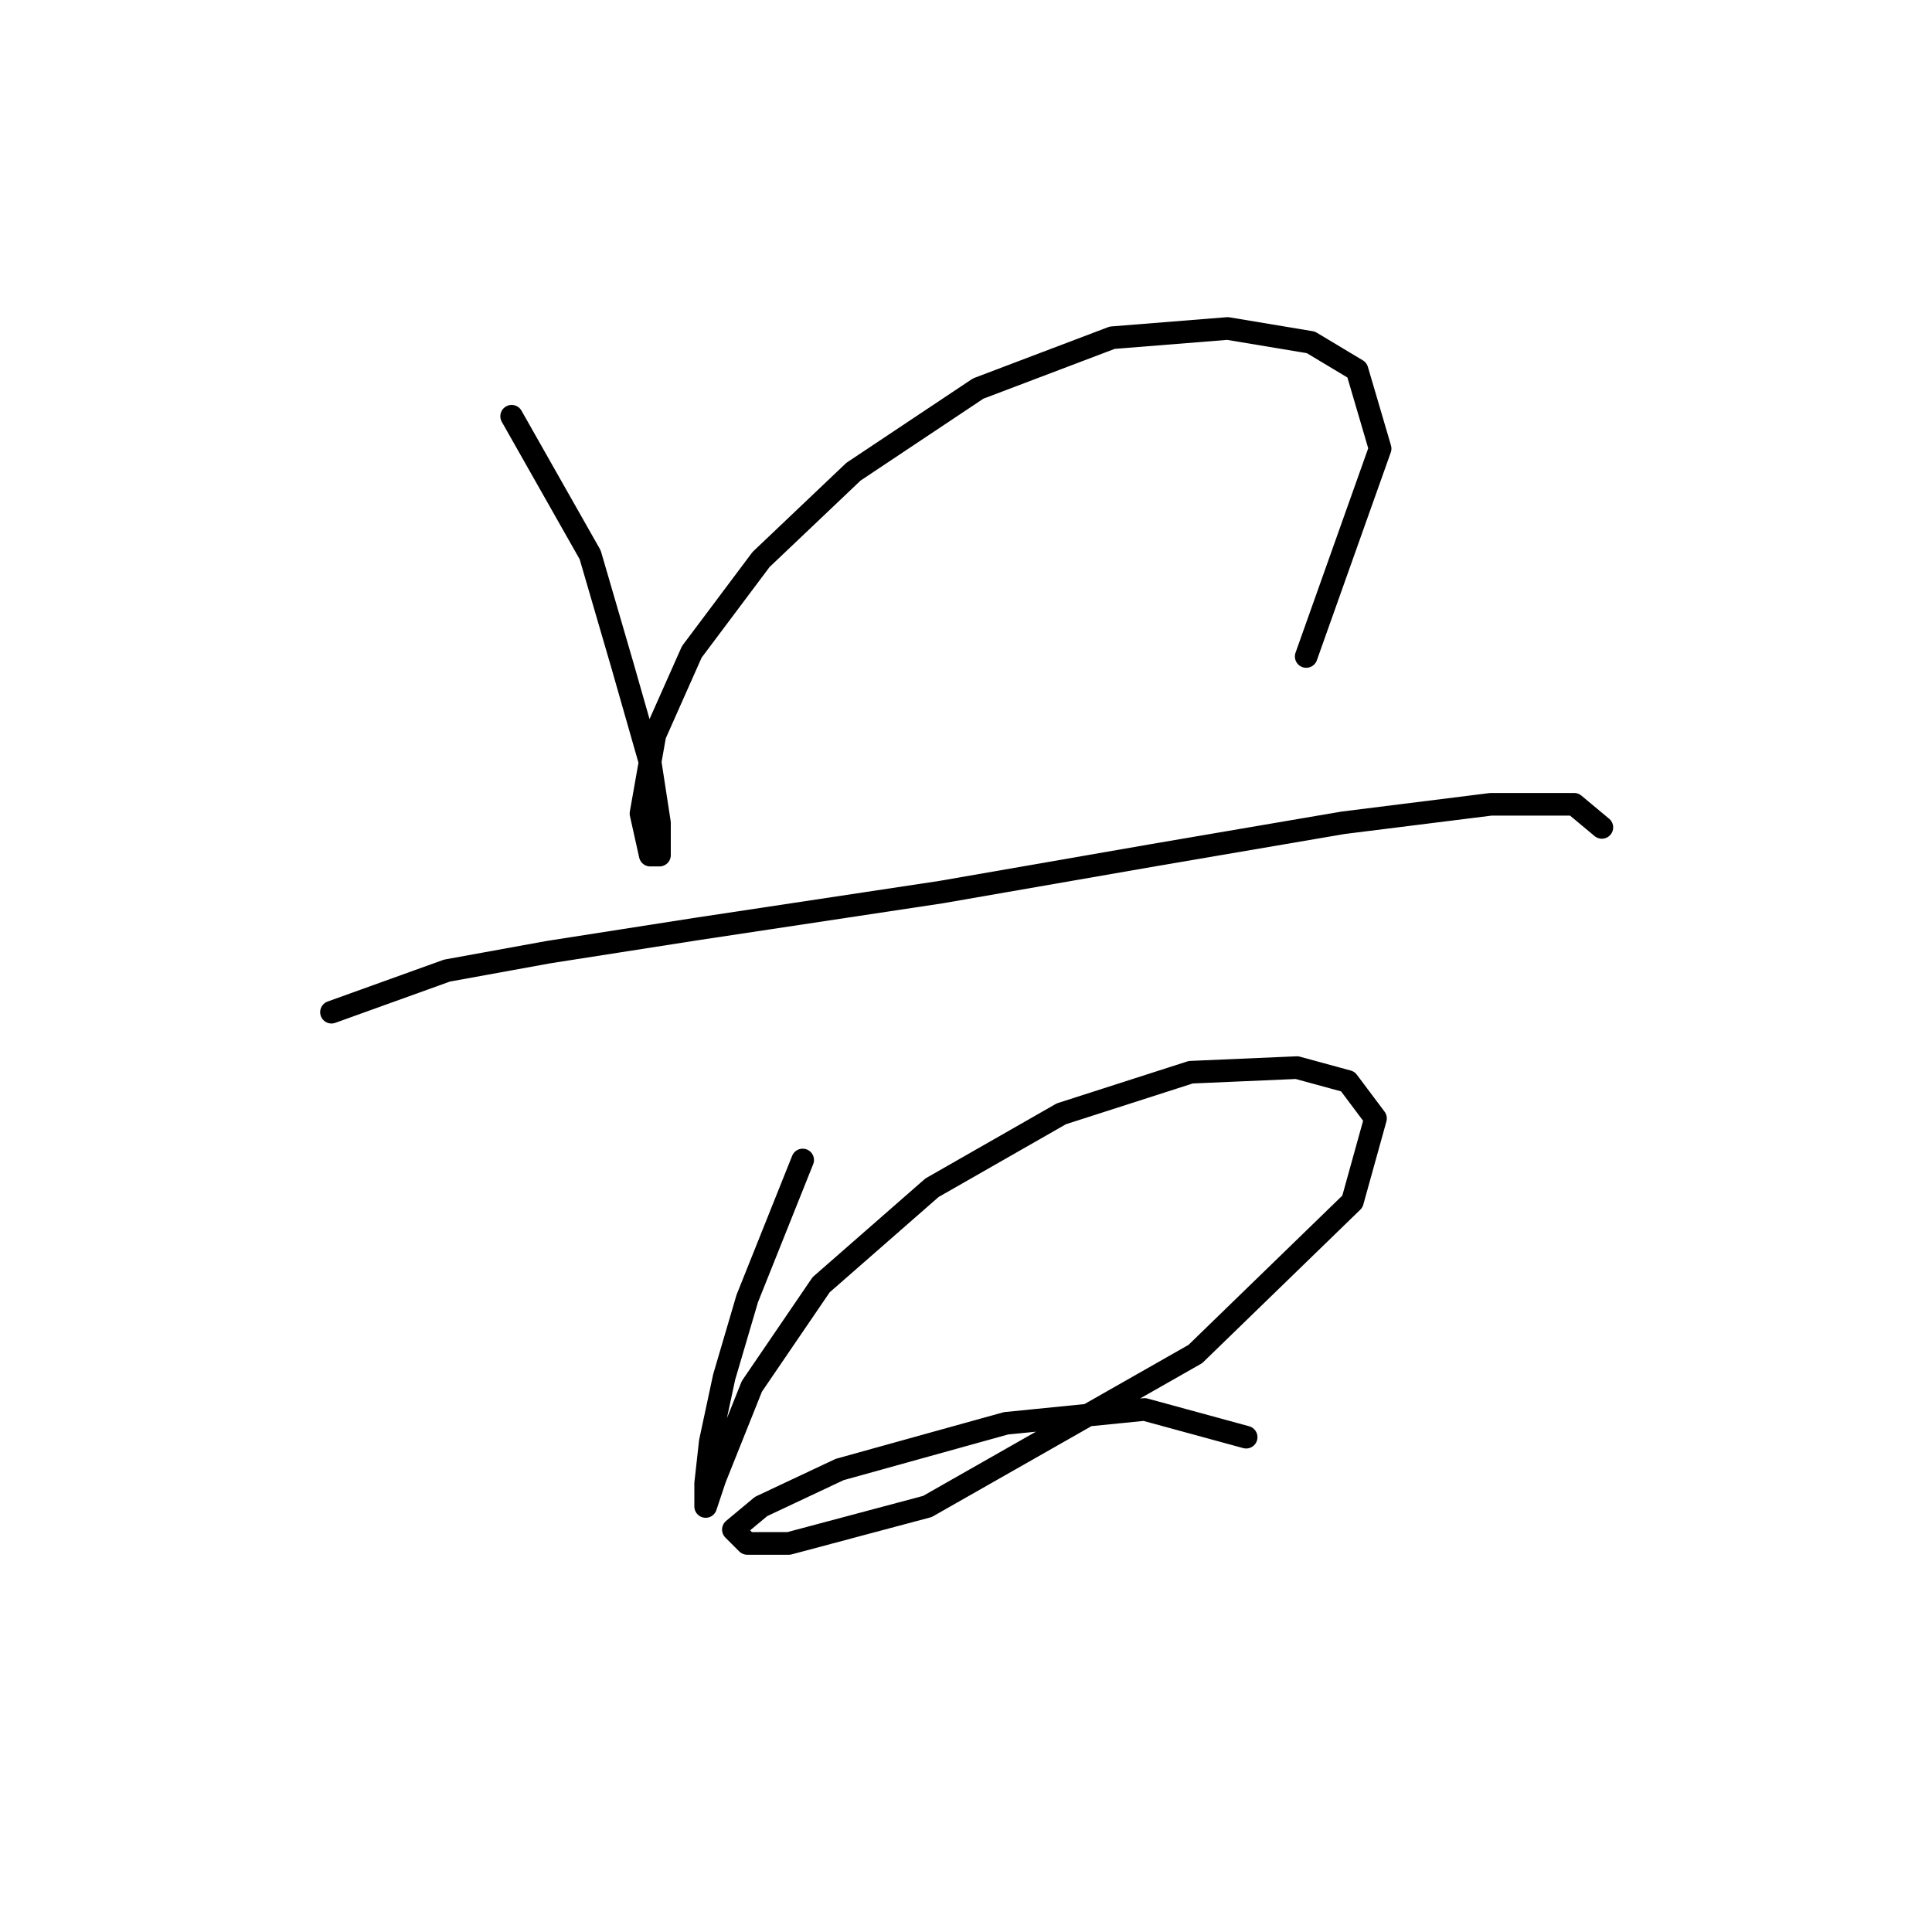<?xml version="1.0" standalone="no"?>
    <svg width="256" height="256" xmlns="http://www.w3.org/2000/svg" version="1.1">
    <polyline stroke="black" stroke-width="3" stroke-linecap="round" fill="transparent" stroke-linejoin="round" points="67.795 55.156 78.201 73.519 82.486 88.21 86.159 101.064 87.383 109.022 87.383 113.307 86.159 113.307 84.934 107.798 86.771 97.392 91.668 86.374 100.849 74.131 113.091 62.501 129.619 51.483 147.37 44.75 162.673 43.526 173.691 45.362 179.812 49.035 182.872 59.441 173.079 86.986 173.079 86.986 " />
        <polyline stroke="black" stroke-width="3" stroke-linecap="round" fill="transparent" stroke-linejoin="round" points="43.923 134.119 59.226 128.61 72.692 126.161 92.28 123.1 124.722 118.204 152.879 113.307 177.975 109.022 197.563 106.573 208.581 106.573 212.254 109.634 212.254 109.634 " />
        <polyline stroke="black" stroke-width="3" stroke-linecap="round" fill="transparent" stroke-linejoin="round" points="106.358 153.706 99.013 172.07 95.952 182.475 94.116 191.045 93.504 196.554 93.504 199.615 94.728 195.942 99.625 183.7 108.807 170.233 123.497 157.379 140.637 147.585 157.776 142.076 171.854 141.464 178.588 143.3 182.26 148.197 179.2 159.215 158.388 179.415 122.885 199.615 104.522 204.512 99.013 204.512 97.177 202.675 100.849 199.615 111.255 194.718 133.291 188.597 151.655 186.76 165.121 190.433 165.121 190.433 " />
        </svg>